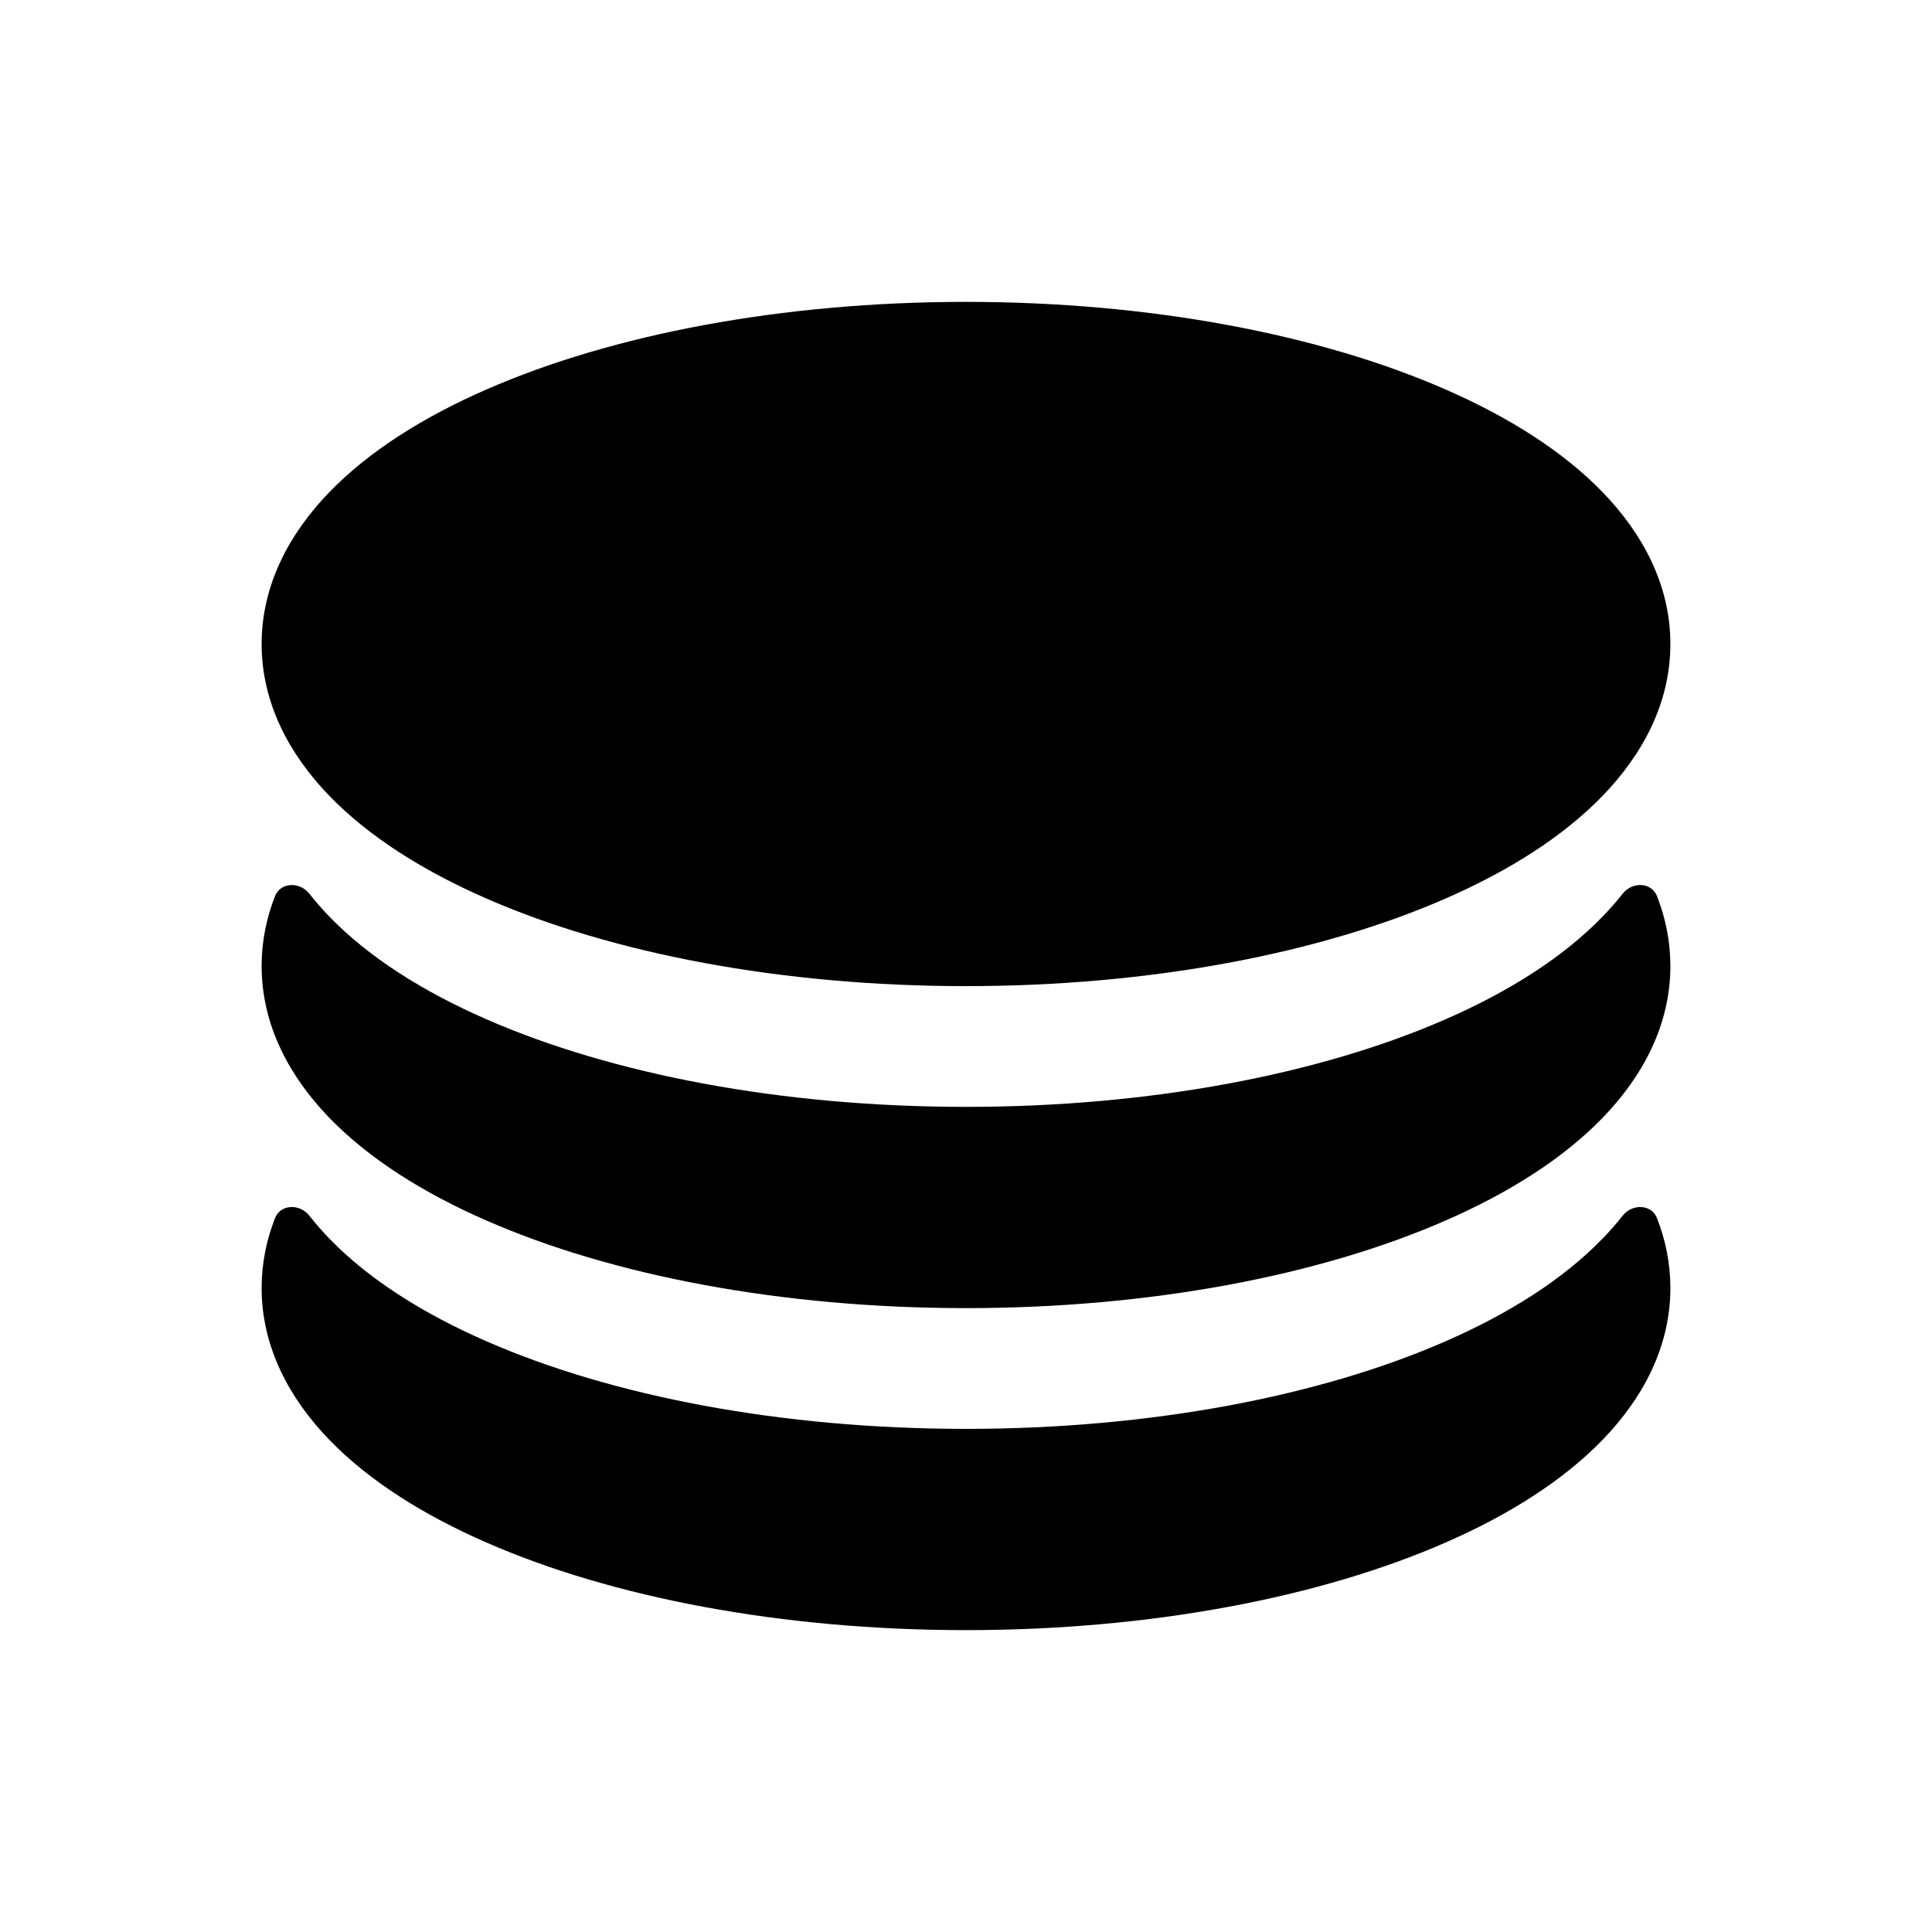 <svg width="1em" height="1em" viewBox="0 0 24 24" fill="none" xmlns="http://www.w3.org/2000/svg">
<path fill-rule="evenodd" clip-rule="evenodd" d="M20.75 8C20.75 7.269 20.408 6.631 19.91 6.116C19.416 5.605 18.738 5.179 17.957 4.838C16.394 4.154 14.288 3.75 12 3.75C9.712 3.75 7.606 4.154 6.043 4.838C5.262 5.179 4.583 5.605 4.089 6.116C3.592 6.631 3.25 7.269 3.25 8C3.25 8.731 3.592 9.369 4.089 9.884C4.583 10.395 5.262 10.821 6.043 11.162C7.606 11.846 9.712 12.25 12 12.25C14.288 12.25 16.394 11.846 17.957 11.162C18.738 10.821 19.416 10.395 19.91 9.884C20.408 9.369 20.75 8.731 20.75 8ZM20.584 11.133C20.514 10.955 20.275 10.952 20.157 11.102C20.08 11.2 19.998 11.293 19.91 11.384C19.416 11.895 18.738 12.321 17.957 12.662C16.394 13.346 14.288 13.75 12 13.75C9.712 13.75 7.606 13.346 6.043 12.662C5.262 12.321 4.583 11.895 4.089 11.384C4.002 11.293 3.92 11.2 3.843 11.102C3.725 10.952 3.486 10.955 3.416 11.133C3.31 11.404 3.25 11.694 3.25 12C3.25 12.731 3.592 13.369 4.089 13.884C4.583 14.395 5.262 14.821 6.043 15.162C7.606 15.846 9.712 16.25 12 16.25C14.288 16.25 16.394 15.846 17.957 15.162C18.738 14.821 19.416 14.395 19.91 13.884C20.408 13.369 20.75 12.731 20.75 12C20.75 11.694 20.69 11.404 20.584 11.133ZM20.584 15.133C20.514 14.955 20.275 14.952 20.157 15.102C20.08 15.2 19.998 15.293 19.91 15.384C19.416 15.895 18.738 16.321 17.957 16.662C16.394 17.346 14.288 17.75 12 17.75C9.712 17.75 7.606 17.346 6.043 16.662C5.262 16.321 4.583 15.895 4.089 15.384C4.002 15.293 3.92 15.2 3.843 15.102C3.725 14.952 3.486 14.955 3.416 15.133C3.31 15.404 3.25 15.694 3.25 16C3.25 16.731 3.592 17.369 4.089 17.884C4.583 18.395 5.262 18.821 6.043 19.162C7.606 19.846 9.712 20.25 12 20.25C14.288 20.25 16.394 19.846 17.957 19.162C18.738 18.821 19.416 18.395 19.91 17.884C20.408 17.369 20.75 16.731 20.75 16C20.75 15.694 20.69 15.404 20.584 15.133Z" fill="currentColor"/>
</svg>
